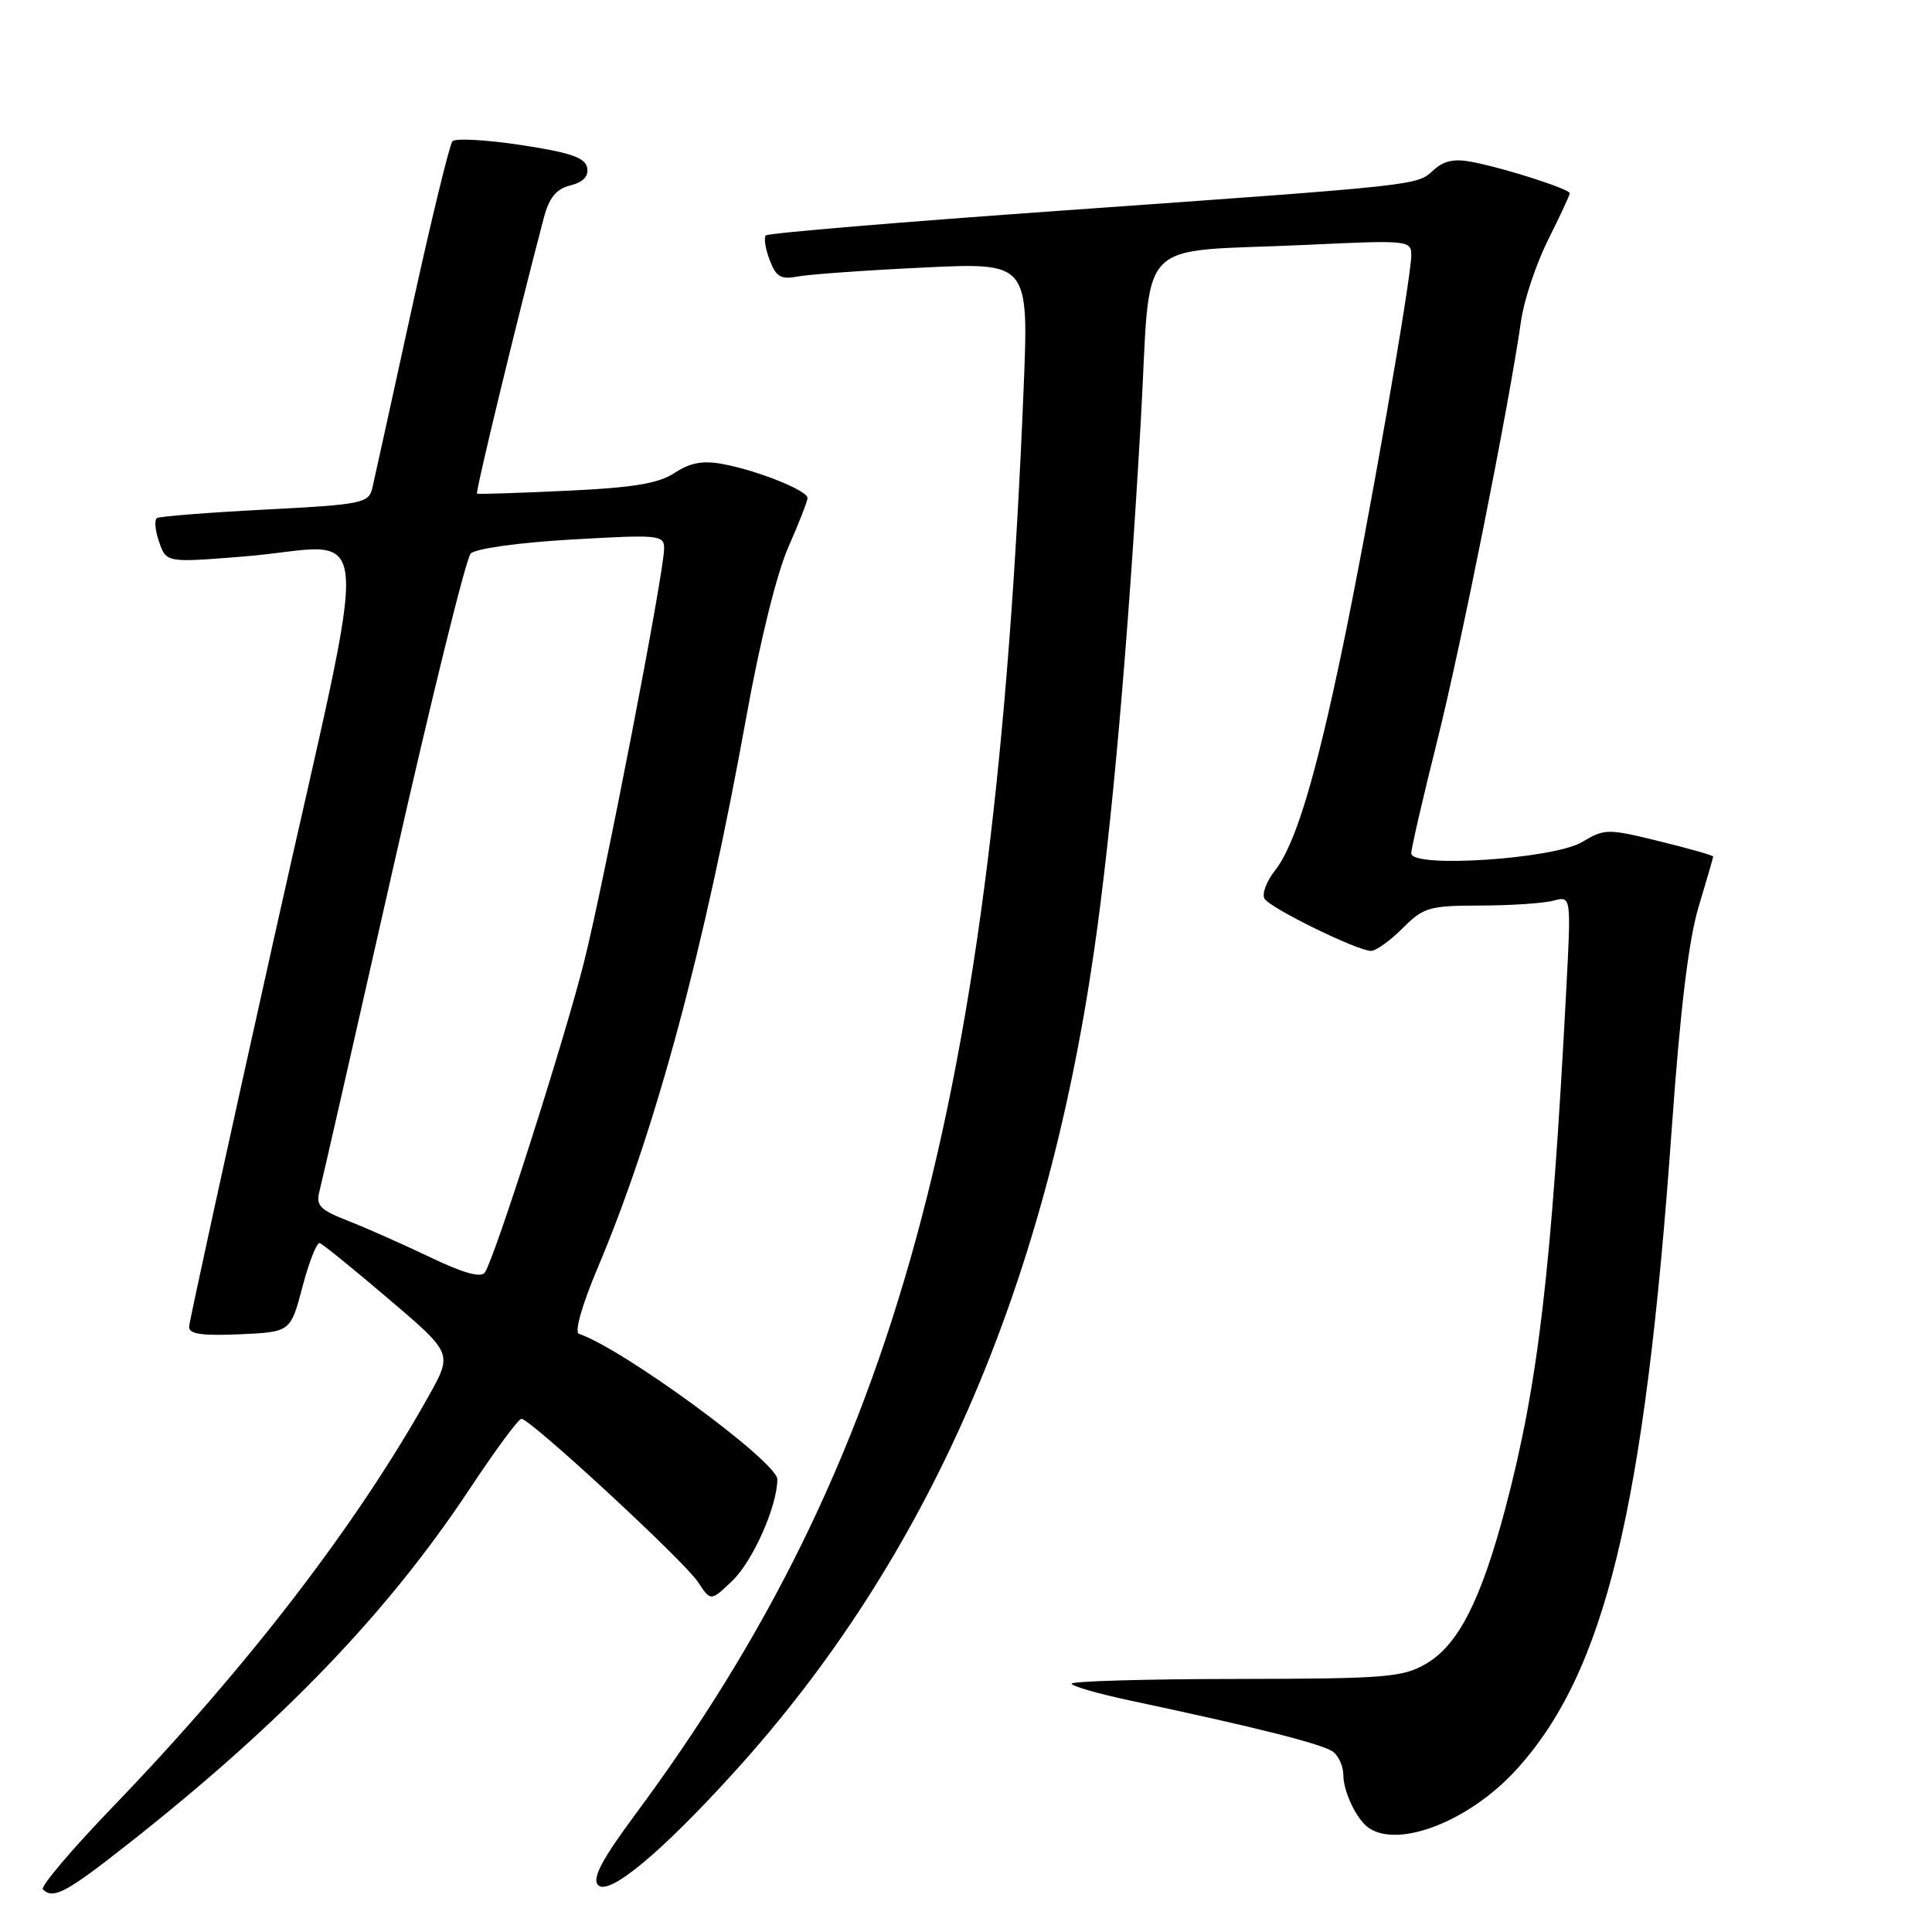 <?xml version="1.0" encoding="UTF-8" standalone="no"?>
<!DOCTYPE svg PUBLIC "-//W3C//DTD SVG 1.1//EN" "http://www.w3.org/Graphics/SVG/1.1/DTD/svg11.dtd" >
<svg xmlns="http://www.w3.org/2000/svg" xmlns:xlink="http://www.w3.org/1999/xlink" version="1.1" viewBox="0 0 256 256">
 <g >
 <path fill="currentColor"
d=" M 17.08 244.25 C 37.43 228.21 51.36 213.71 62.26 197.25 C 65.63 192.16 68.70 188.00 69.09 188.00 C 70.27 188.00 90.69 206.87 92.49 209.63 C 94.18 212.20 94.18 212.20 97.04 209.46 C 99.76 206.85 103.00 199.55 103.00 196.02 C 103.00 193.70 82.50 178.67 76.71 176.74 C 76.09 176.53 77.11 172.93 79.22 167.94 C 86.84 149.89 93.34 125.79 98.91 94.89 C 100.68 85.07 102.94 75.93 104.45 72.52 C 105.85 69.35 107.00 66.41 107.00 65.98 C 107.00 65.00 100.40 62.35 95.78 61.49 C 93.14 60.99 91.47 61.30 89.40 62.66 C 87.24 64.07 83.92 64.62 75.05 65.03 C 68.70 65.33 63.37 65.50 63.21 65.41 C 62.96 65.28 68.57 42.11 72.06 28.86 C 72.77 26.18 73.70 25.04 75.58 24.57 C 77.28 24.14 78.02 23.36 77.80 22.22 C 77.55 20.89 75.57 20.21 69.07 19.22 C 64.44 18.52 60.34 18.29 59.95 18.72 C 59.57 19.15 57.13 29.17 54.54 41.00 C 51.96 52.83 49.61 63.47 49.34 64.65 C 48.86 66.68 48.04 66.85 35.17 67.52 C 27.65 67.91 21.19 68.42 20.81 68.64 C 20.43 68.86 20.55 70.29 21.08 71.80 C 22.04 74.56 22.04 74.56 32.27 73.74 C 49.92 72.32 49.38 65.73 36.38 124.00 C 30.18 151.78 25.09 175.08 25.06 175.80 C 25.01 176.76 26.72 177.02 31.75 176.80 C 38.50 176.50 38.50 176.50 40.08 170.50 C 40.95 167.20 41.98 164.60 42.36 164.71 C 42.75 164.83 46.86 168.17 51.51 172.13 C 59.96 179.32 59.96 179.32 56.84 184.91 C 47.27 202.05 32.81 220.86 15.03 239.33 C 9.53 245.03 5.33 249.99 5.68 250.35 C 7.05 251.72 8.78 250.79 17.08 244.25 Z  M 97.31 234.79 C 122.89 206.60 138.45 171.09 144.97 126.00 C 147.32 109.80 149.48 85.23 151.16 55.80 C 152.59 30.69 149.89 33.54 173.25 32.44 C 186.62 31.81 187.00 31.85 187.00 33.83 C 187.00 36.89 181.31 69.45 177.94 85.62 C 174.30 103.13 171.64 111.92 168.94 115.35 C 167.80 116.80 167.18 118.48 167.56 119.09 C 168.33 120.35 179.88 126.00 181.67 126.00 C 182.32 126.00 184.20 124.65 185.85 123.00 C 188.63 120.22 189.37 120.00 196.17 119.99 C 200.20 119.98 204.56 119.69 205.85 119.34 C 208.19 118.72 208.19 118.72 207.54 131.11 C 205.58 168.38 203.82 183.43 199.47 199.85 C 196.23 212.07 193.23 217.96 188.97 220.45 C 185.87 222.26 183.68 222.44 163.79 222.47 C 151.81 222.48 142.00 222.77 142.00 223.09 C 142.00 223.42 145.49 224.42 149.75 225.33 C 166.83 228.96 175.48 231.15 176.71 232.17 C 177.42 232.76 178.00 234.12 178.00 235.19 C 178.00 237.44 179.80 241.17 181.40 242.23 C 185.43 244.92 194.68 241.28 200.83 234.59 C 212.66 221.70 217.92 200.08 221.52 149.50 C 222.64 133.74 223.76 124.50 225.08 120.14 C 226.13 116.65 227.00 113.66 227.00 113.50 C 227.00 113.34 223.79 112.43 219.87 111.47 C 213.00 109.78 212.63 109.79 209.62 111.58 C 205.84 113.83 187.00 115.07 187.00 113.07 C 187.00 112.42 188.54 105.73 190.43 98.20 C 193.62 85.45 199.91 53.96 201.55 42.50 C 201.94 39.75 203.56 34.93 205.13 31.78 C 206.71 28.63 208.00 25.86 208.00 25.61 C 208.00 25.06 199.70 22.38 195.18 21.48 C 192.75 20.99 191.36 21.27 189.97 22.52 C 187.68 24.60 188.70 24.49 140.76 27.90 C 119.45 29.41 101.78 30.89 101.48 31.19 C 101.19 31.48 101.41 32.95 101.98 34.44 C 102.84 36.71 103.46 37.07 105.76 36.63 C 107.26 36.35 114.76 35.81 122.41 35.45 C 136.32 34.78 136.32 34.78 135.63 51.64 C 131.77 146.11 118.77 193.79 84.12 240.50 C 79.81 246.32 78.47 248.84 79.21 249.74 C 80.54 251.36 87.47 245.64 97.31 234.79 Z  M 57.00 166.59 C 53.42 164.88 48.53 162.71 46.13 161.77 C 42.36 160.30 41.83 159.74 42.34 157.80 C 42.67 156.56 47.05 137.30 52.09 115.02 C 57.12 92.73 61.75 73.98 62.37 73.35 C 63.02 72.69 68.74 71.89 75.75 71.49 C 87.34 70.82 88.00 70.88 88.00 72.67 C 88.00 75.86 80.05 116.91 77.38 127.50 C 74.78 137.83 65.57 166.66 64.25 168.60 C 63.74 169.35 61.44 168.72 57.00 166.59 Z "/>
</g>
</svg>